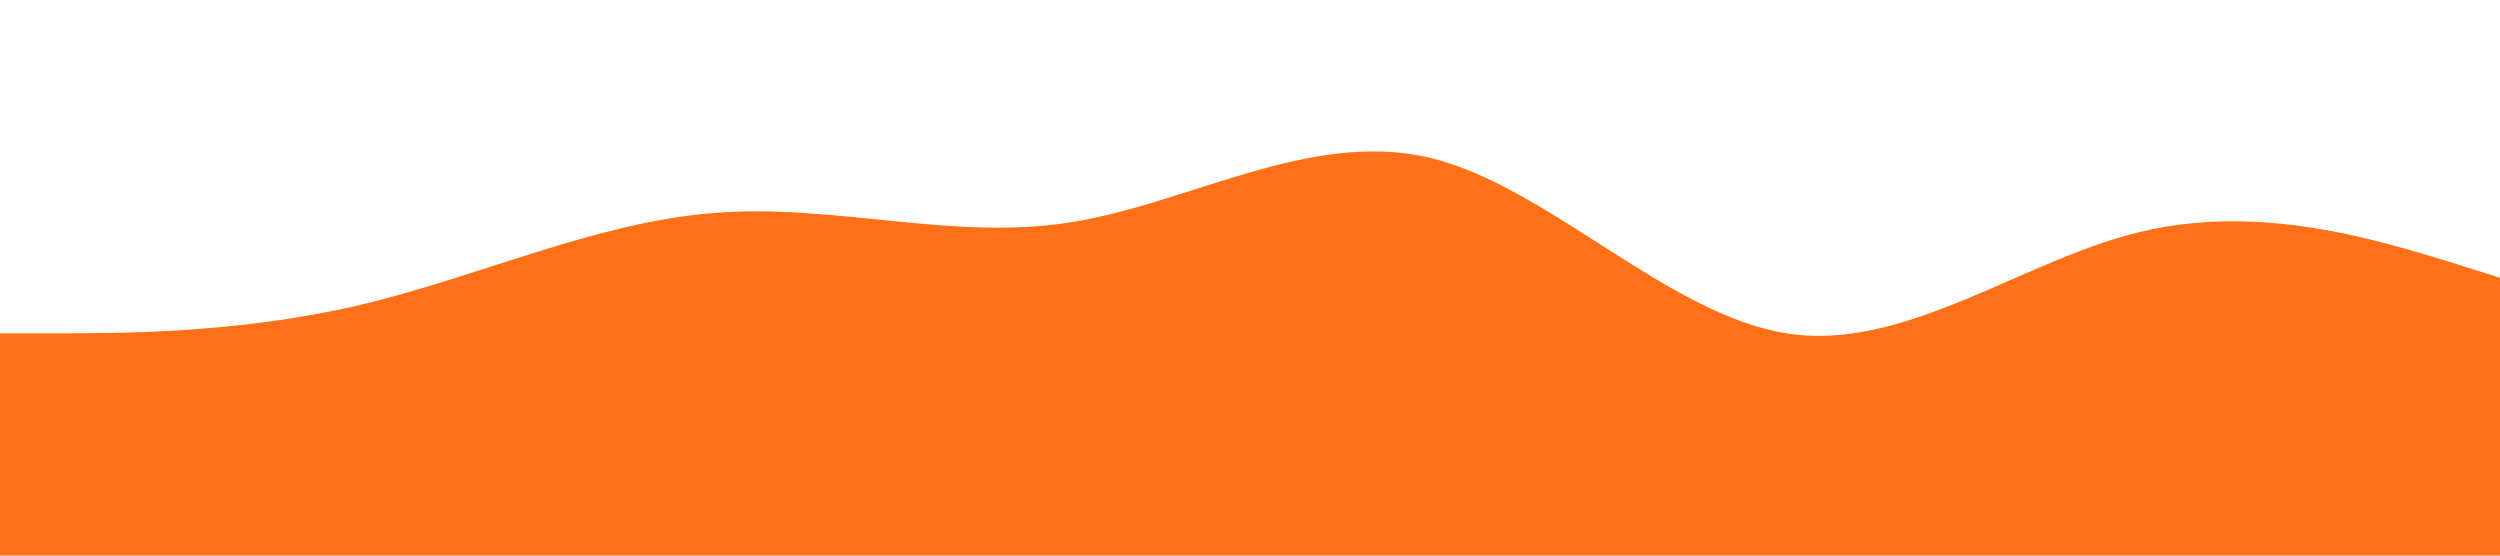 <svg xmlns="http://www.w3.org/2000/svg" viewBox="0 0 1440 320"><path fill="#ff7017" fill-opacity="1" d="M0,192L34.3,192C68.6,192,137,192,206,176C274.3,160,343,128,411,122.7C480,117,549,139,617,128C685.7,117,754,75,823,90.7C891.4,107,960,181,1029,192C1097.1,203,1166,149,1234,133.3C1302.9,117,1371,139,1406,149.3L1440,160L1440,320L1405.7,320C1371.4,320,1303,320,1234,320C1165.7,320,1097,320,1029,320C960,320,891,320,823,320C754.3,320,686,320,617,320C548.6,320,480,320,411,320C342.9,320,274,320,206,320C137.1,320,69,320,34,320L0,320Z"></path></svg>